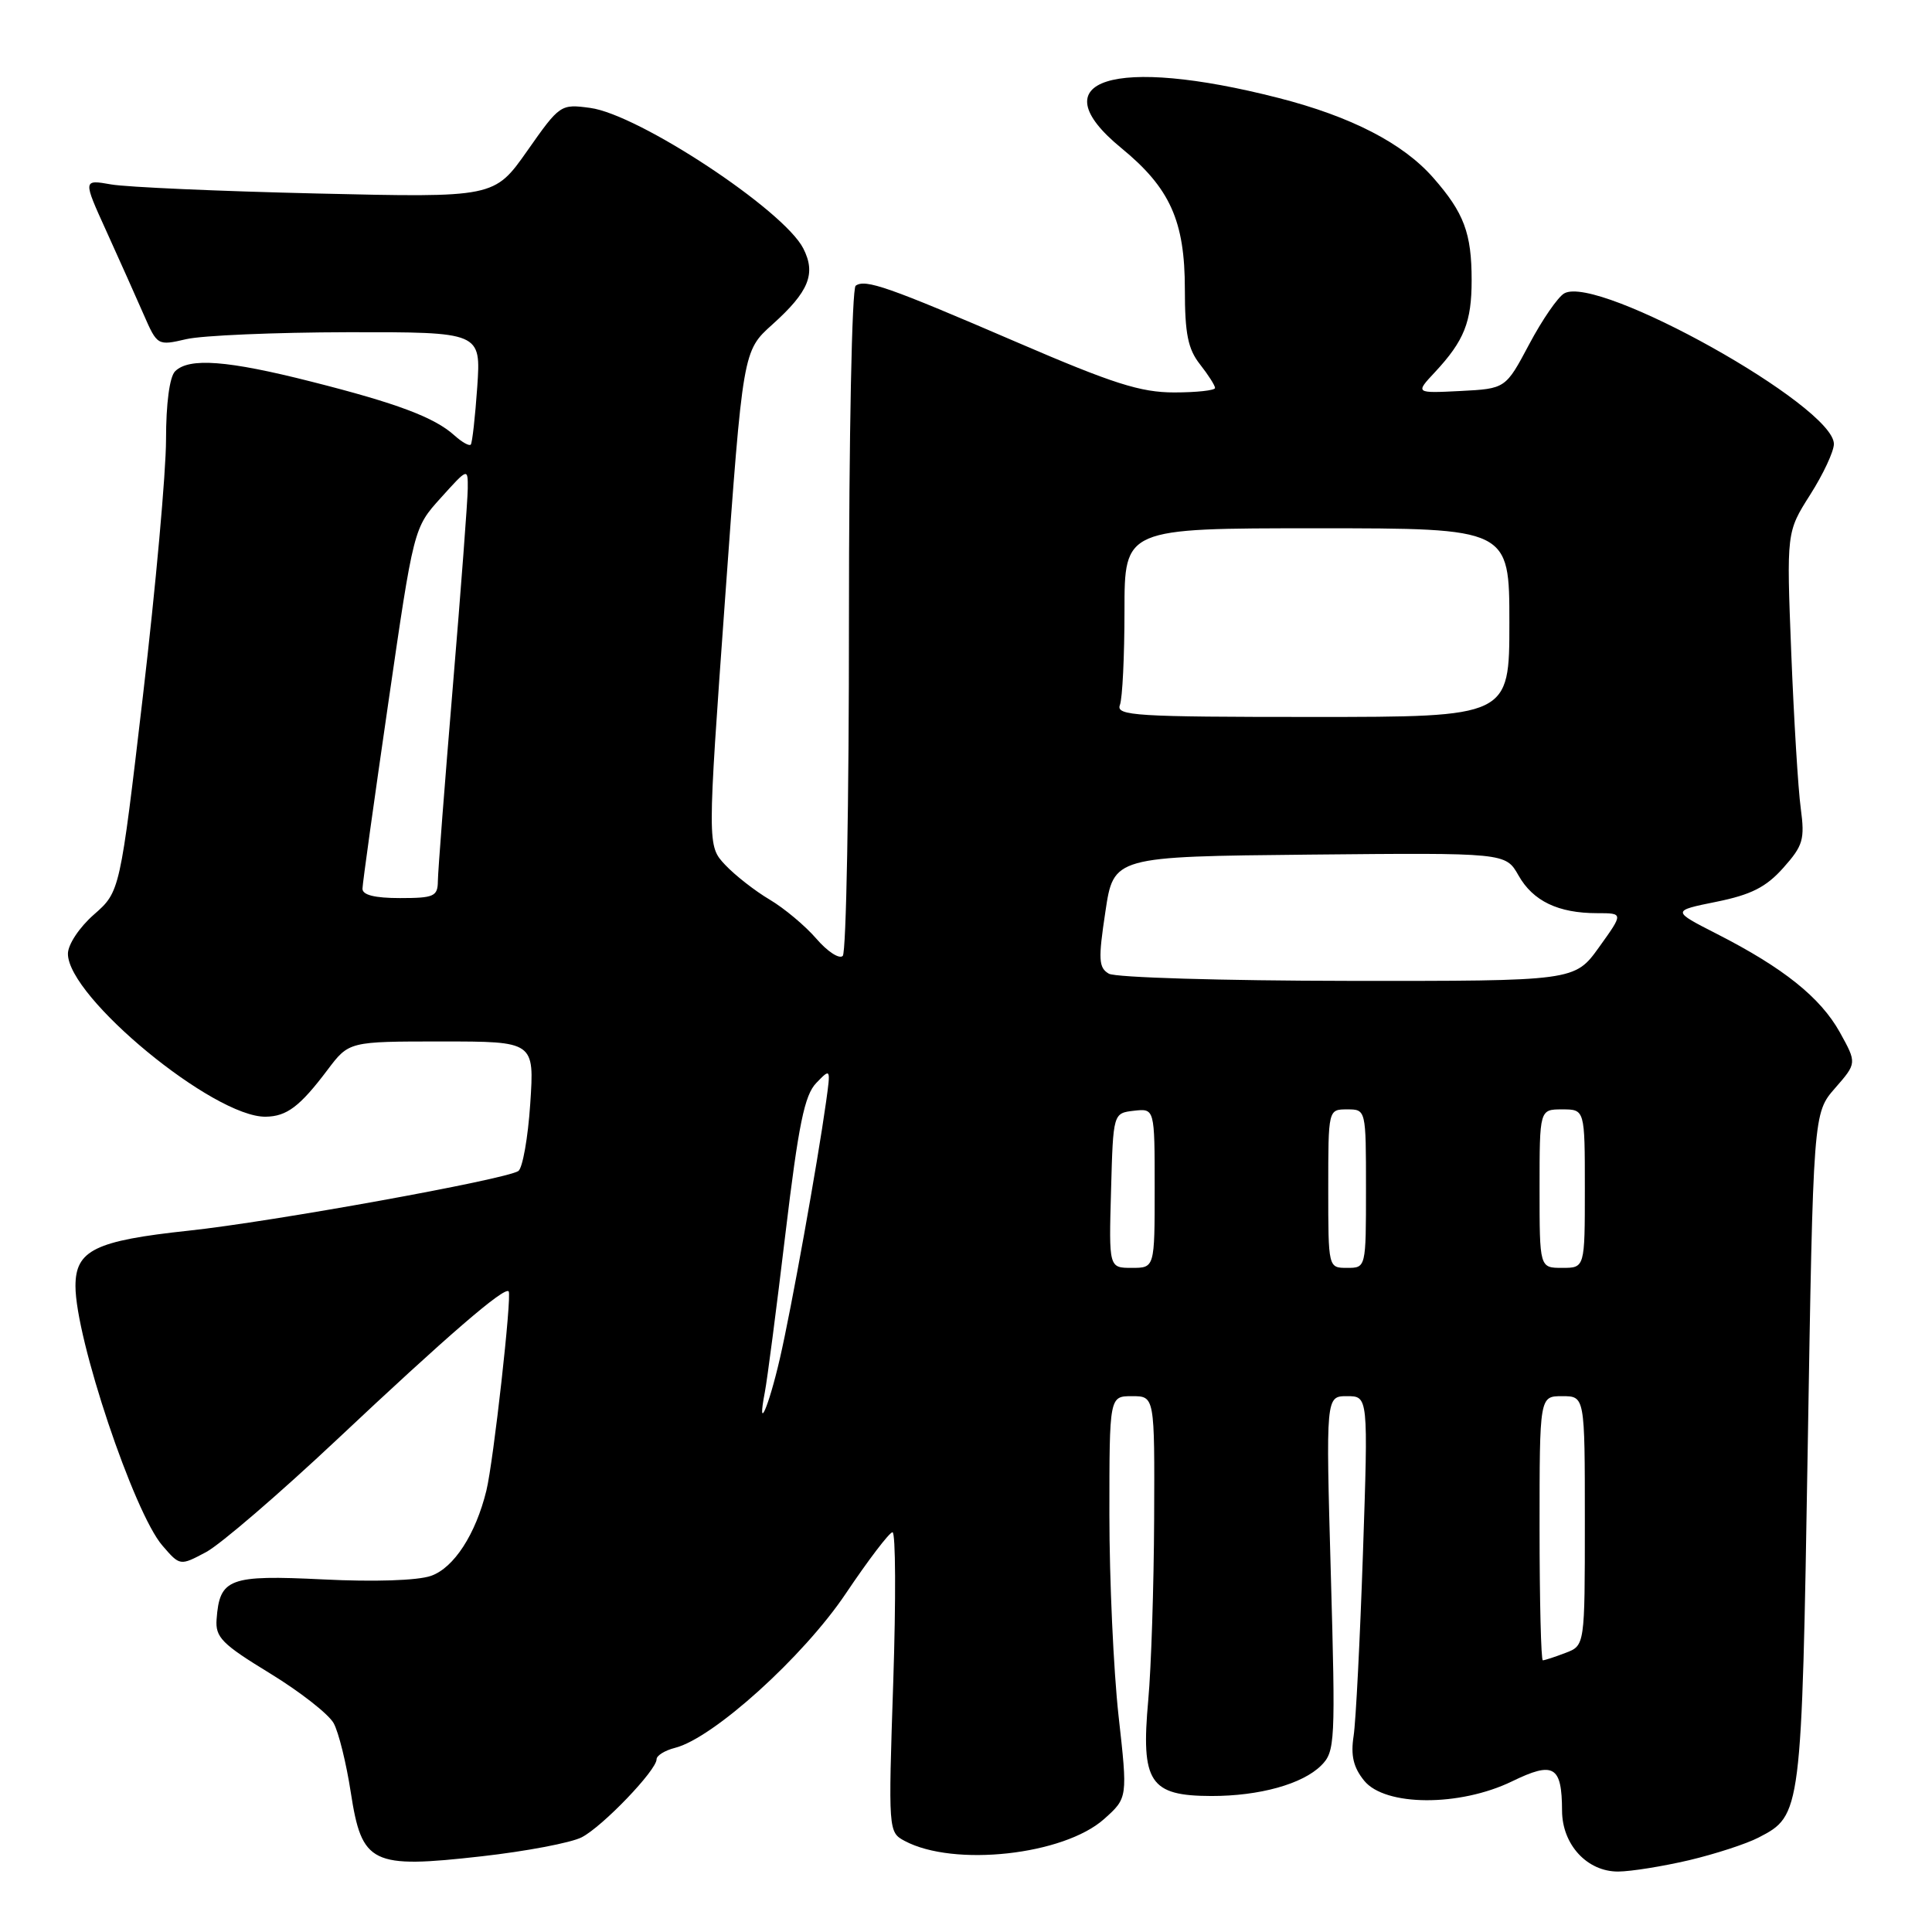 <?xml version="1.0" encoding="UTF-8" standalone="no"?>
<!DOCTYPE svg PUBLIC "-//W3C//DTD SVG 1.1//EN" "http://www.w3.org/Graphics/SVG/1.1/DTD/svg11.dtd" >
<svg xmlns="http://www.w3.org/2000/svg" xmlns:xlink="http://www.w3.org/1999/xlink" version="1.1" viewBox="0 0 256 256">
 <g >
 <path fill="currentColor"
d=" M 223.80 246.49 C 227.26 245.67 231.42 244.32 233.03 243.48 C 238.70 240.55 238.73 240.35 239.53 192.00 C 240.26 147.50 240.26 147.50 243.16 144.18 C 246.05 140.87 246.05 140.87 243.78 136.77 C 241.21 132.17 236.32 128.25 227.50 123.75 C 221.50 120.69 221.50 120.69 227.43 119.49 C 232.02 118.56 234.01 117.56 236.29 115.00 C 238.92 112.05 239.16 111.24 238.61 107.11 C 238.26 104.57 237.70 95.30 237.35 86.50 C 236.72 70.50 236.72 70.50 239.86 65.55 C 241.59 62.83 243.00 59.81 243.00 58.83 C 243.00 53.80 211.77 36.35 207.28 38.87 C 206.44 39.33 204.35 42.37 202.63 45.61 C 199.50 51.50 199.50 51.50 193.51 51.81 C 187.52 52.11 187.52 52.11 190.14 49.31 C 194.01 45.15 195.00 42.68 195.00 37.13 C 195.00 30.89 193.99 28.20 189.91 23.55 C 185.90 18.98 179.03 15.44 169.41 12.98 C 147.54 7.38 137.54 10.57 148.57 19.61 C 155.04 24.91 157.00 29.27 157.00 38.33 C 157.00 44.22 157.41 46.25 159.00 48.27 C 160.10 49.67 161.00 51.08 161.00 51.41 C 161.00 51.73 158.56 52.00 155.59 52.00 C 151.13 52.00 147.47 50.83 134.84 45.39 C 117.64 37.98 114.66 36.94 113.38 37.86 C 112.88 38.22 112.49 57.78 112.49 82.17 C 112.50 106.18 112.13 126.21 111.67 126.66 C 111.22 127.12 109.64 126.09 108.17 124.38 C 106.70 122.68 103.92 120.35 101.98 119.20 C 100.05 118.06 97.40 115.99 96.09 114.60 C 93.72 112.07 93.72 112.07 96.08 79.29 C 98.44 46.50 98.44 46.50 102.34 43.00 C 107.19 38.64 108.15 36.27 106.44 32.92 C 103.85 27.83 84.63 15.16 78.21 14.30 C 74.28 13.77 74.18 13.84 69.87 19.98 C 65.50 26.19 65.50 26.19 42.00 25.64 C 29.07 25.34 16.81 24.80 14.74 24.44 C 10.98 23.78 10.98 23.78 14.10 30.64 C 15.81 34.41 18.03 39.37 19.03 41.66 C 20.84 45.80 20.88 45.82 24.68 44.94 C 26.78 44.45 36.43 44.04 46.12 44.02 C 63.73 44.00 63.73 44.00 63.24 51.25 C 62.96 55.24 62.58 58.68 62.38 58.91 C 62.18 59.14 61.21 58.59 60.22 57.70 C 57.59 55.31 52.61 53.44 41.26 50.57 C 30.16 47.75 25.04 47.36 23.20 49.20 C 22.47 49.93 22.00 53.47 22.00 58.24 C 22.00 62.54 20.63 77.79 18.95 92.11 C 15.90 118.15 15.90 118.15 12.45 121.18 C 10.51 122.88 9.00 125.16 9.00 126.38 C 9.00 132.14 28.32 148.06 35.20 147.97 C 38.01 147.93 39.74 146.62 43.41 141.75 C 46.24 138.00 46.24 138.00 58.52 138.00 C 70.81 138.00 70.81 138.00 70.26 146.25 C 69.96 150.79 69.24 154.80 68.68 155.17 C 66.93 156.30 36.07 161.89 25.00 163.07 C 12.58 164.40 10.00 165.67 10.00 170.41 C 10.00 177.34 17.73 200.42 21.52 204.80 C 23.85 207.50 23.85 207.50 27.31 205.66 C 29.21 204.64 37.00 197.94 44.63 190.77 C 59.32 176.95 66.83 170.47 67.40 171.11 C 67.85 171.63 65.39 193.66 64.45 197.50 C 63.03 203.31 60.14 207.75 57.11 208.81 C 55.35 209.43 49.57 209.62 42.81 209.28 C 30.34 208.67 29.10 209.14 28.70 214.56 C 28.52 216.95 29.40 217.84 35.76 221.72 C 39.75 224.16 43.55 227.13 44.21 228.33 C 44.87 229.52 45.89 233.65 46.48 237.50 C 47.95 247.01 49.20 247.62 63.82 245.97 C 69.69 245.31 75.66 244.18 77.08 243.45 C 79.84 242.03 87.00 234.57 87.00 233.11 C 87.00 232.62 88.10 231.94 89.44 231.60 C 94.48 230.34 106.44 219.54 112.06 211.17 C 115.05 206.72 117.84 203.05 118.26 203.03 C 118.68 203.02 118.72 211.95 118.36 222.88 C 117.70 242.62 117.71 242.77 119.87 243.93 C 126.38 247.41 140.94 245.81 146.30 241.03 C 149.43 238.23 149.43 238.23 148.21 227.32 C 147.55 221.32 147.00 209.34 147.00 200.70 C 147.00 185.00 147.00 185.00 150.00 185.00 C 153.00 185.00 153.00 185.00 152.93 201.25 C 152.89 210.19 152.54 221.00 152.15 225.27 C 151.16 236.17 152.34 237.96 160.50 237.98 C 166.88 237.99 172.60 236.40 175.07 233.93 C 176.91 232.09 176.97 230.89 176.34 208.50 C 175.68 185.00 175.68 185.00 178.49 185.00 C 181.30 185.00 181.30 185.00 180.60 205.75 C 180.21 217.16 179.66 228.09 179.36 230.03 C 178.96 232.61 179.33 234.19 180.76 235.95 C 183.52 239.36 193.40 239.41 200.35 236.04 C 205.88 233.35 206.96 233.98 206.98 239.94 C 207.00 244.43 210.31 248.01 214.42 247.99 C 216.12 247.98 220.33 247.30 223.80 246.49 Z  M 204.00 202.50 C 204.00 185.00 204.00 185.00 207.00 185.00 C 210.00 185.00 210.00 185.00 210.00 201.52 C 210.00 218.05 210.00 218.05 207.43 219.02 C 206.02 219.56 204.67 220.00 204.43 220.00 C 204.20 220.00 204.00 212.12 204.00 202.50 Z  M 101.34 184.50 C 101.66 182.85 102.89 173.40 104.07 163.50 C 105.81 148.99 106.60 145.11 108.16 143.50 C 110.07 141.52 110.08 141.54 109.46 146.00 C 108.31 154.22 104.86 173.41 103.34 180.00 C 101.83 186.55 100.27 190.06 101.34 184.50 Z  M 147.22 157.75 C 147.50 147.50 147.50 147.50 150.25 147.18 C 153.00 146.87 153.00 146.87 153.00 157.43 C 153.00 168.00 153.00 168.00 149.97 168.00 C 146.93 168.00 146.93 168.00 147.22 157.75 Z  M 176.00 157.50 C 176.00 147.00 176.00 147.00 178.50 147.00 C 181.00 147.00 181.00 147.00 181.00 157.50 C 181.00 168.00 181.00 168.00 178.50 168.00 C 176.00 168.00 176.00 168.00 176.00 157.50 Z  M 204.00 157.50 C 204.00 147.00 204.00 147.00 207.00 147.00 C 210.00 147.00 210.00 147.00 210.00 157.50 C 210.00 168.00 210.00 168.00 207.00 168.00 C 204.00 168.00 204.00 168.00 204.00 157.50 Z  M 146.93 129.02 C 145.57 128.23 145.51 127.14 146.47 120.80 C 147.56 113.50 147.56 113.50 173.53 113.24 C 199.50 112.99 199.50 112.99 201.21 116.00 C 203.13 119.40 206.47 121.00 211.63 121.00 C 215.12 121.00 215.12 121.00 211.89 125.50 C 208.66 130.00 208.66 130.00 178.58 129.97 C 162.04 129.95 147.80 129.53 146.93 129.02 Z  M 48.03 117.75 C 48.04 117.06 49.58 106.02 51.44 93.22 C 54.82 69.94 54.82 69.94 58.41 65.97 C 62.00 61.99 62.00 61.99 61.98 64.75 C 61.97 66.26 61.08 78.07 60.00 91.00 C 58.92 103.93 58.03 115.51 58.02 116.75 C 58.00 118.78 57.51 119.00 53.00 119.00 C 49.65 119.00 48.01 118.59 48.03 117.75 Z  M 148.39 93.42 C 148.73 92.55 149.00 86.92 149.00 80.92 C 149.00 70.00 149.00 70.00 174.50 70.00 C 200.00 70.00 200.00 70.00 200.00 82.50 C 200.00 95.00 200.00 95.00 173.89 95.00 C 150.50 95.00 147.85 94.84 148.39 93.42 Z "/>
</g>
</svg>